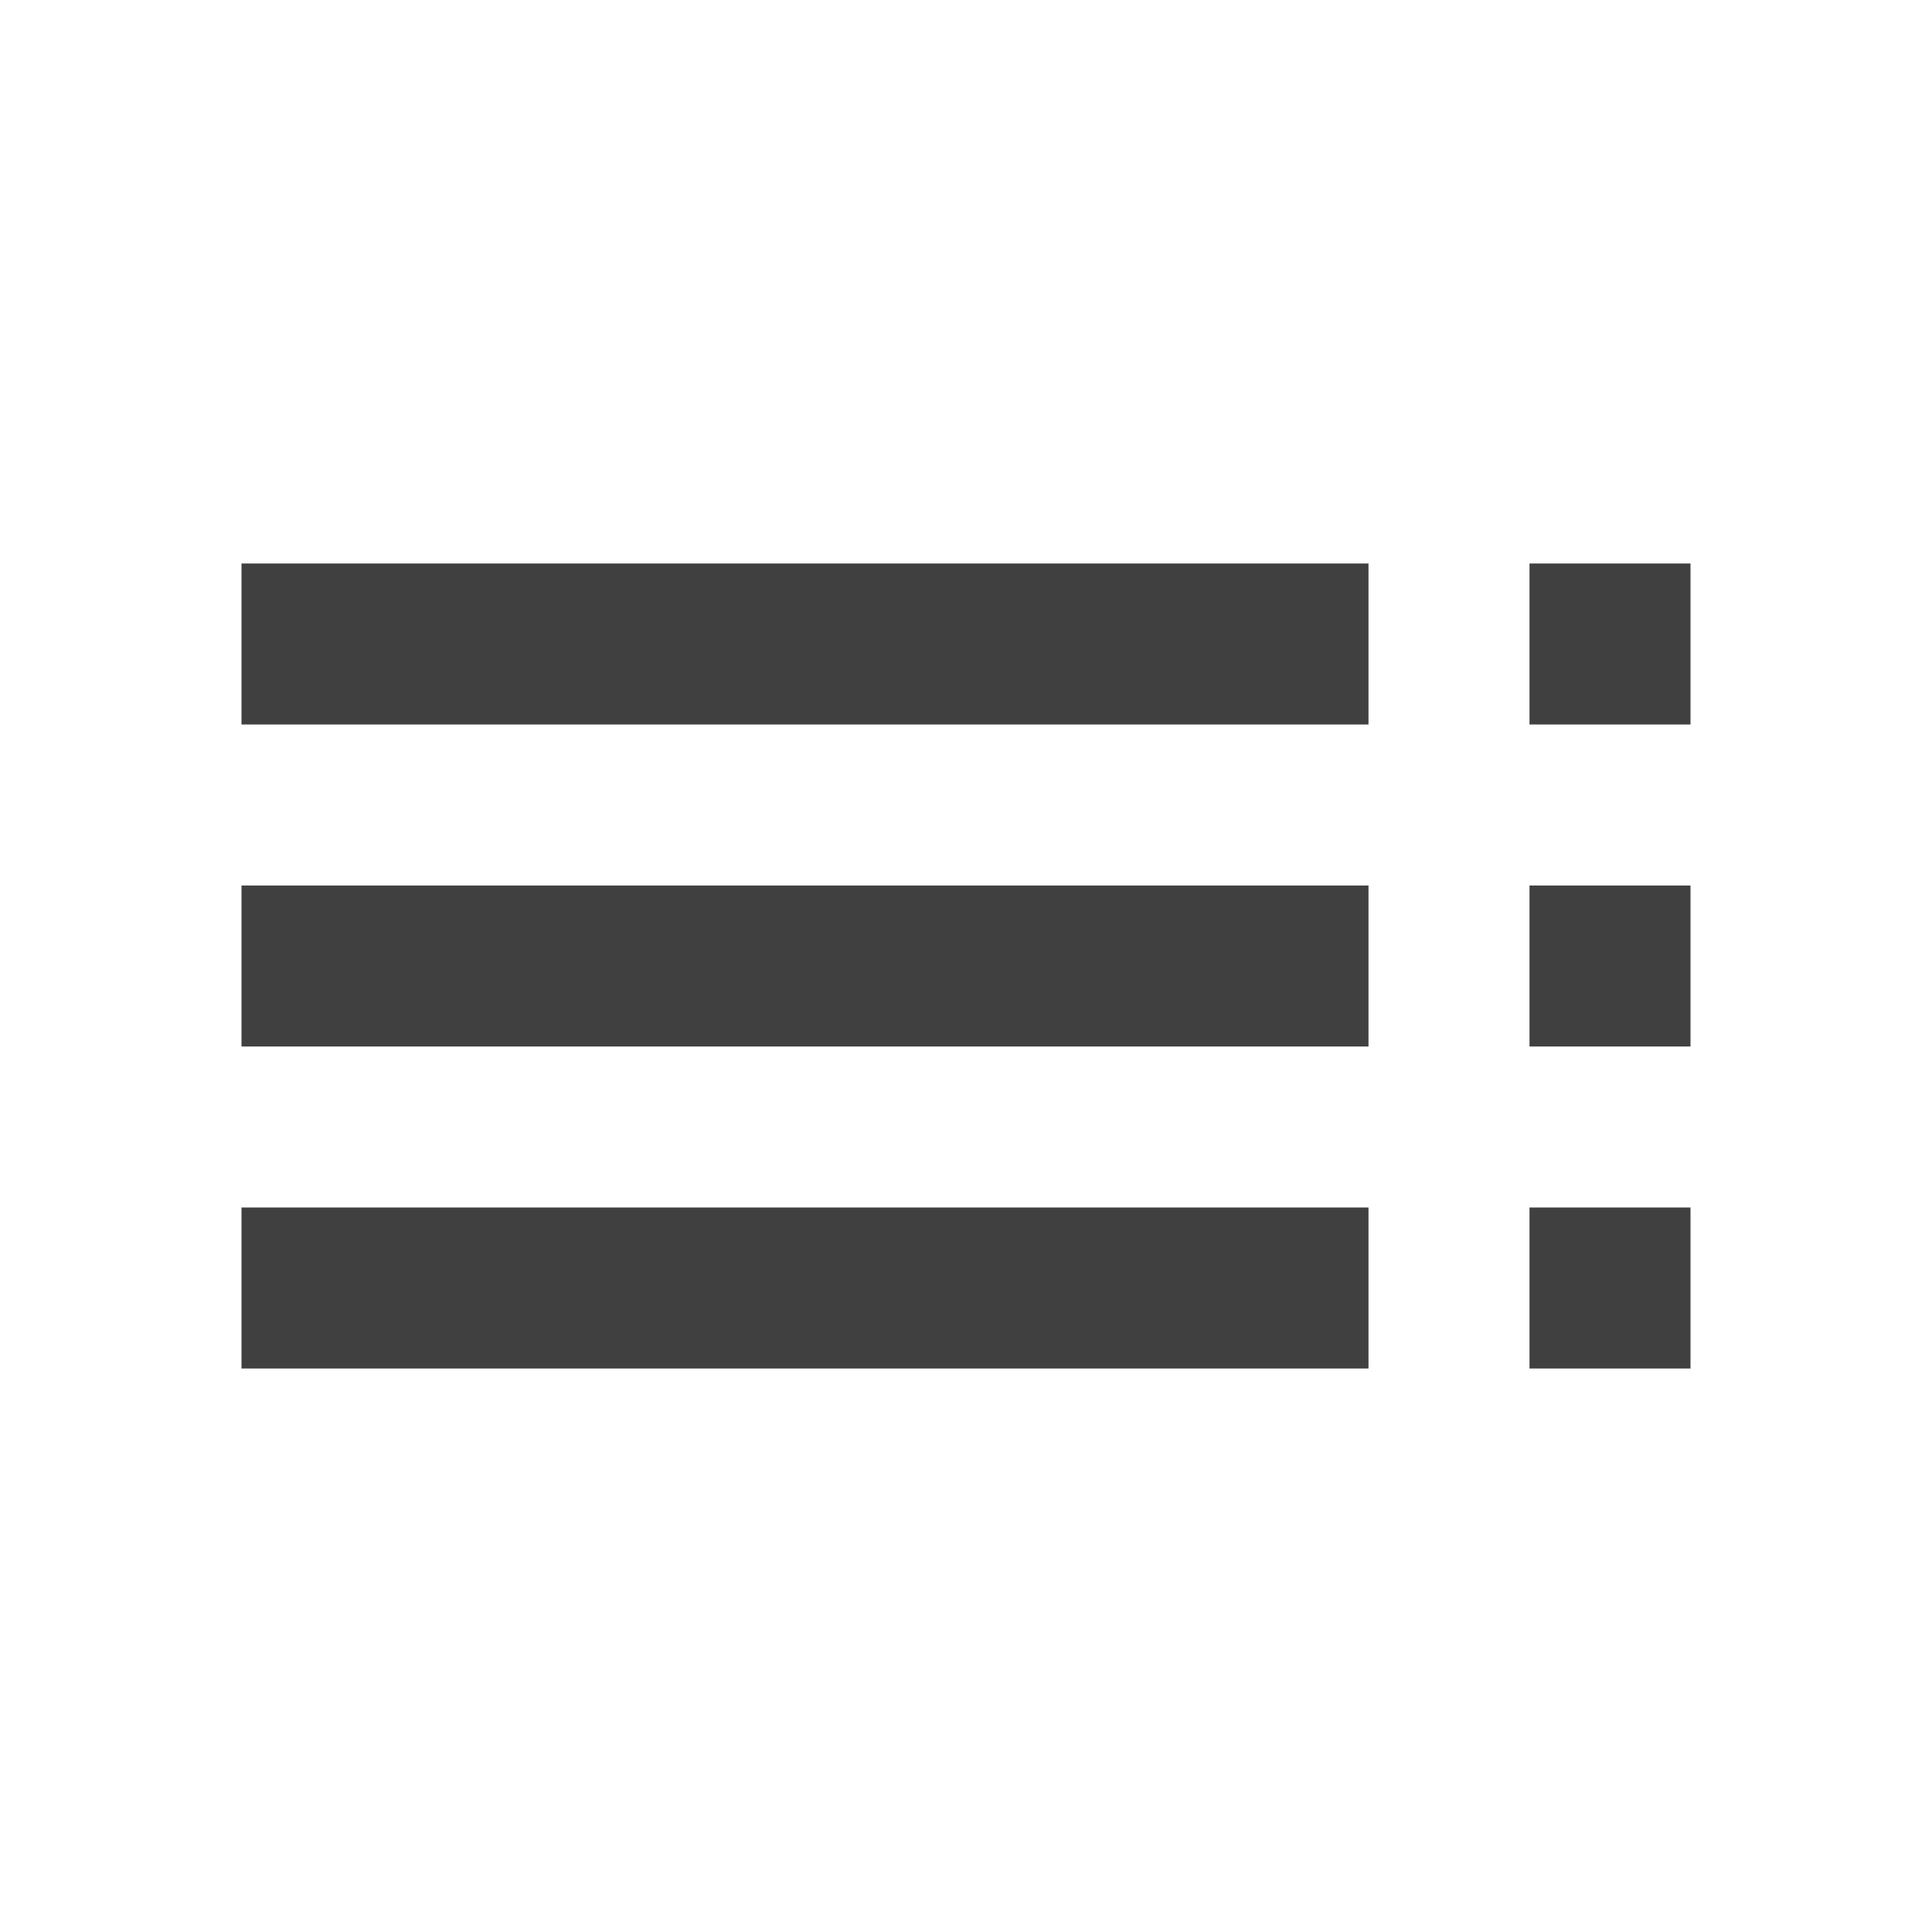 <?xml version="1.0" encoding="utf-8"?>
<!-- Generated by IcoMoon.io -->
<!DOCTYPE svg PUBLIC "-//W3C//DTD SVG 1.1//EN" "http://www.w3.org/Graphics/SVG/1.1/DTD/svg11.dtd">
<svg version="1.1" xmlns="http://www.w3.org/2000/svg" xmlns:xlink="http://www.w3.org/1999/xlink" width="24" height="24" viewBox="0 0 24 24">
<path fill="#404040" d="M3 9h14v-2h-14v2zM3 13h14v-2h-14v2zM3 17h14v-2h-14v2zM19 17h2v-2h-2v2zM19 7v2h2v-2h-2zM19 13h2v-2h-2v2z"></path>
</svg>

